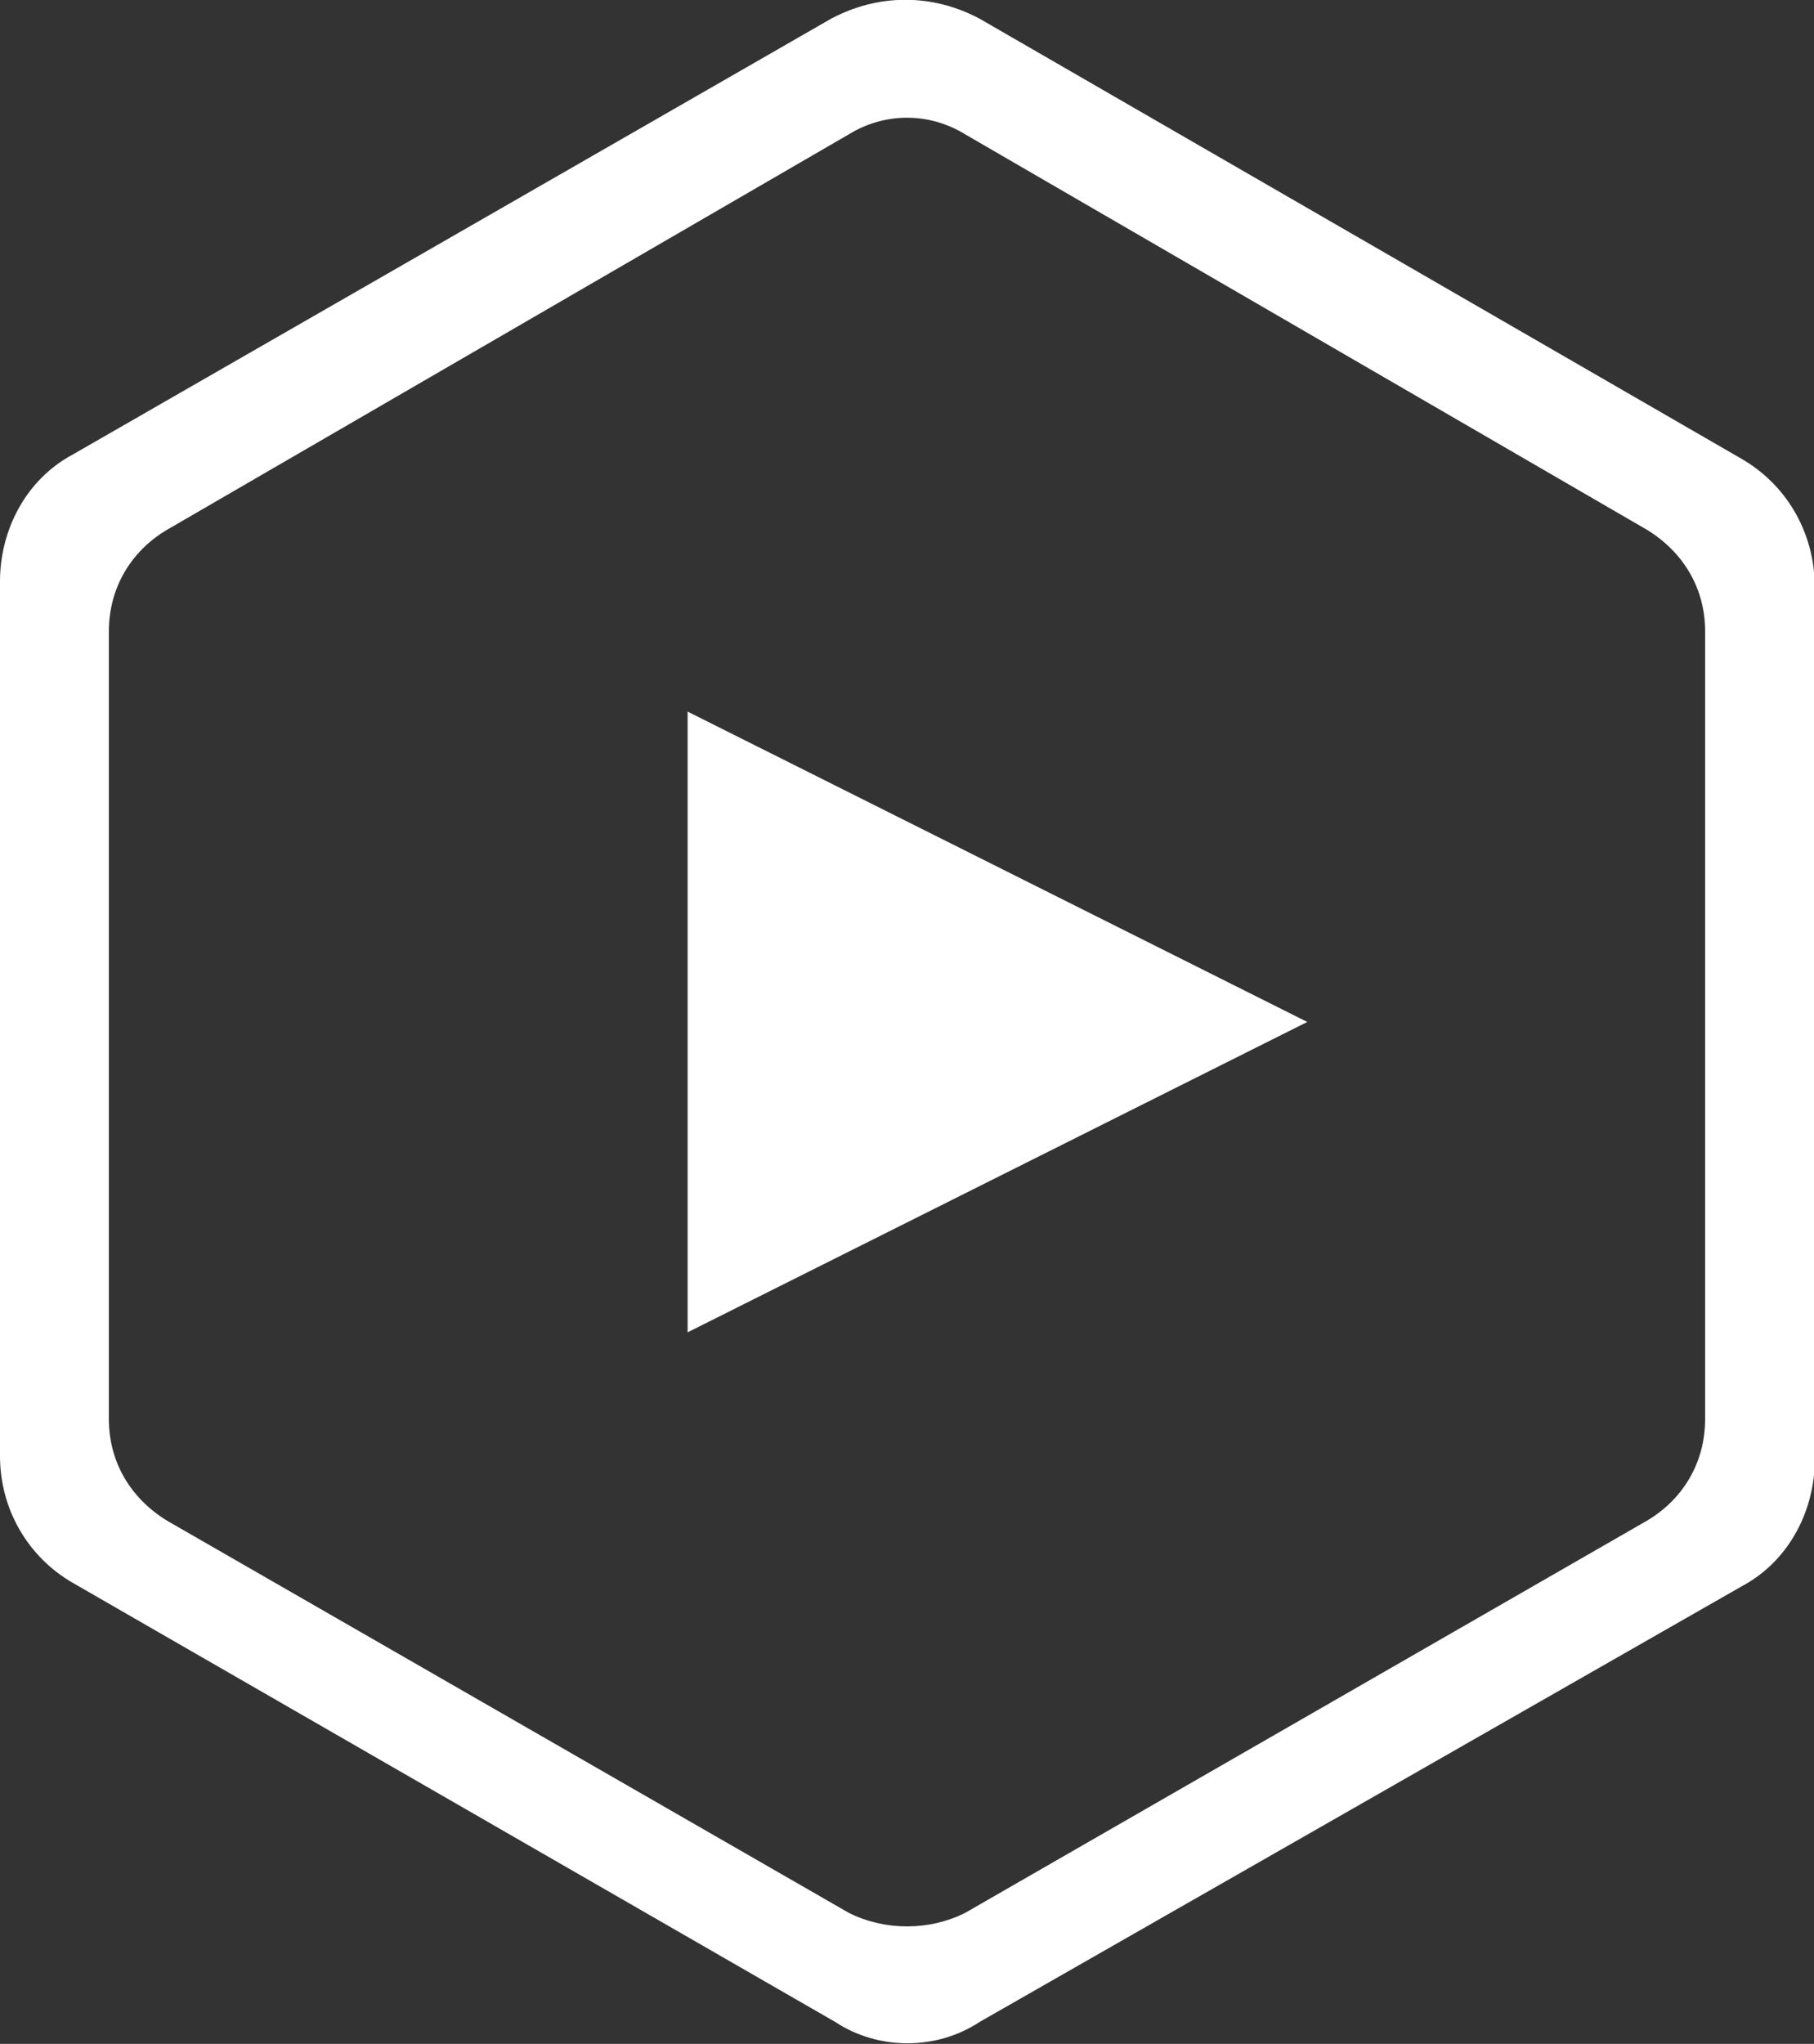 <?xml version="1.0" encoding="utf-8"?>
<!-- Generator: Adobe Illustrator 23.0.3, SVG Export Plug-In . SVG Version: 6.00 Build 0)  -->
<svg version="1.1" id="Layer_1" xmlns="http://www.w3.org/2000/svg" xmlns:xlink="http://www.w3.org/1999/xlink" x="0px" y="0px"
	 viewBox="0 0 221.6 249.6" style="enable-background:new 0 0 221.6 249.6;" xml:space="preserve">
<rect x="0" y="0" width="221.6" height="249.6" fill="#333333" stroke="none"/>
<style type="text/css">
	.st0{fill:#FFFFFF;}
</style>
<g>
	<g>
		<g>
			<path class="st0" d="M212.7,56l-93-53.7c-5.8-3.1-12.4-3.1-18.2,0L8.9,55.5C3.1,58.6,0,64.8,0,71v106.8c0,6.6,3.5,12.4,8.9,15.5
				l93.1,53.6c5.3,3.5,12.4,3.5,17.7,0l93.1-53.2c5.8-3.1,8.9-9.3,8.9-15.5V71.5C221.6,64.8,218.1,59.1,212.7,56z M208.3,173.3
				c0,5.3-2.7,9.8-7.1,12.4l-83.3,47.9c-4.4,2.2-9.8,2.2-14.2,0l-83.3-47.9c-4.4-2.7-7.1-7.1-7.1-12.4V77.1c0-5.3,2.7-9.8,7.1-12.4
				l83.3-48.3c4.4-2.7,9.8-2.7,14.2,0l83.3,48.3c4.4,2.7,7.1,7.1,7.1,12.4V173.3z"/>
		</g>
	</g>
</g>
<polygon class="st0" points="84,162.7 84,86.9 159.7,124.8 "/>
</svg>
